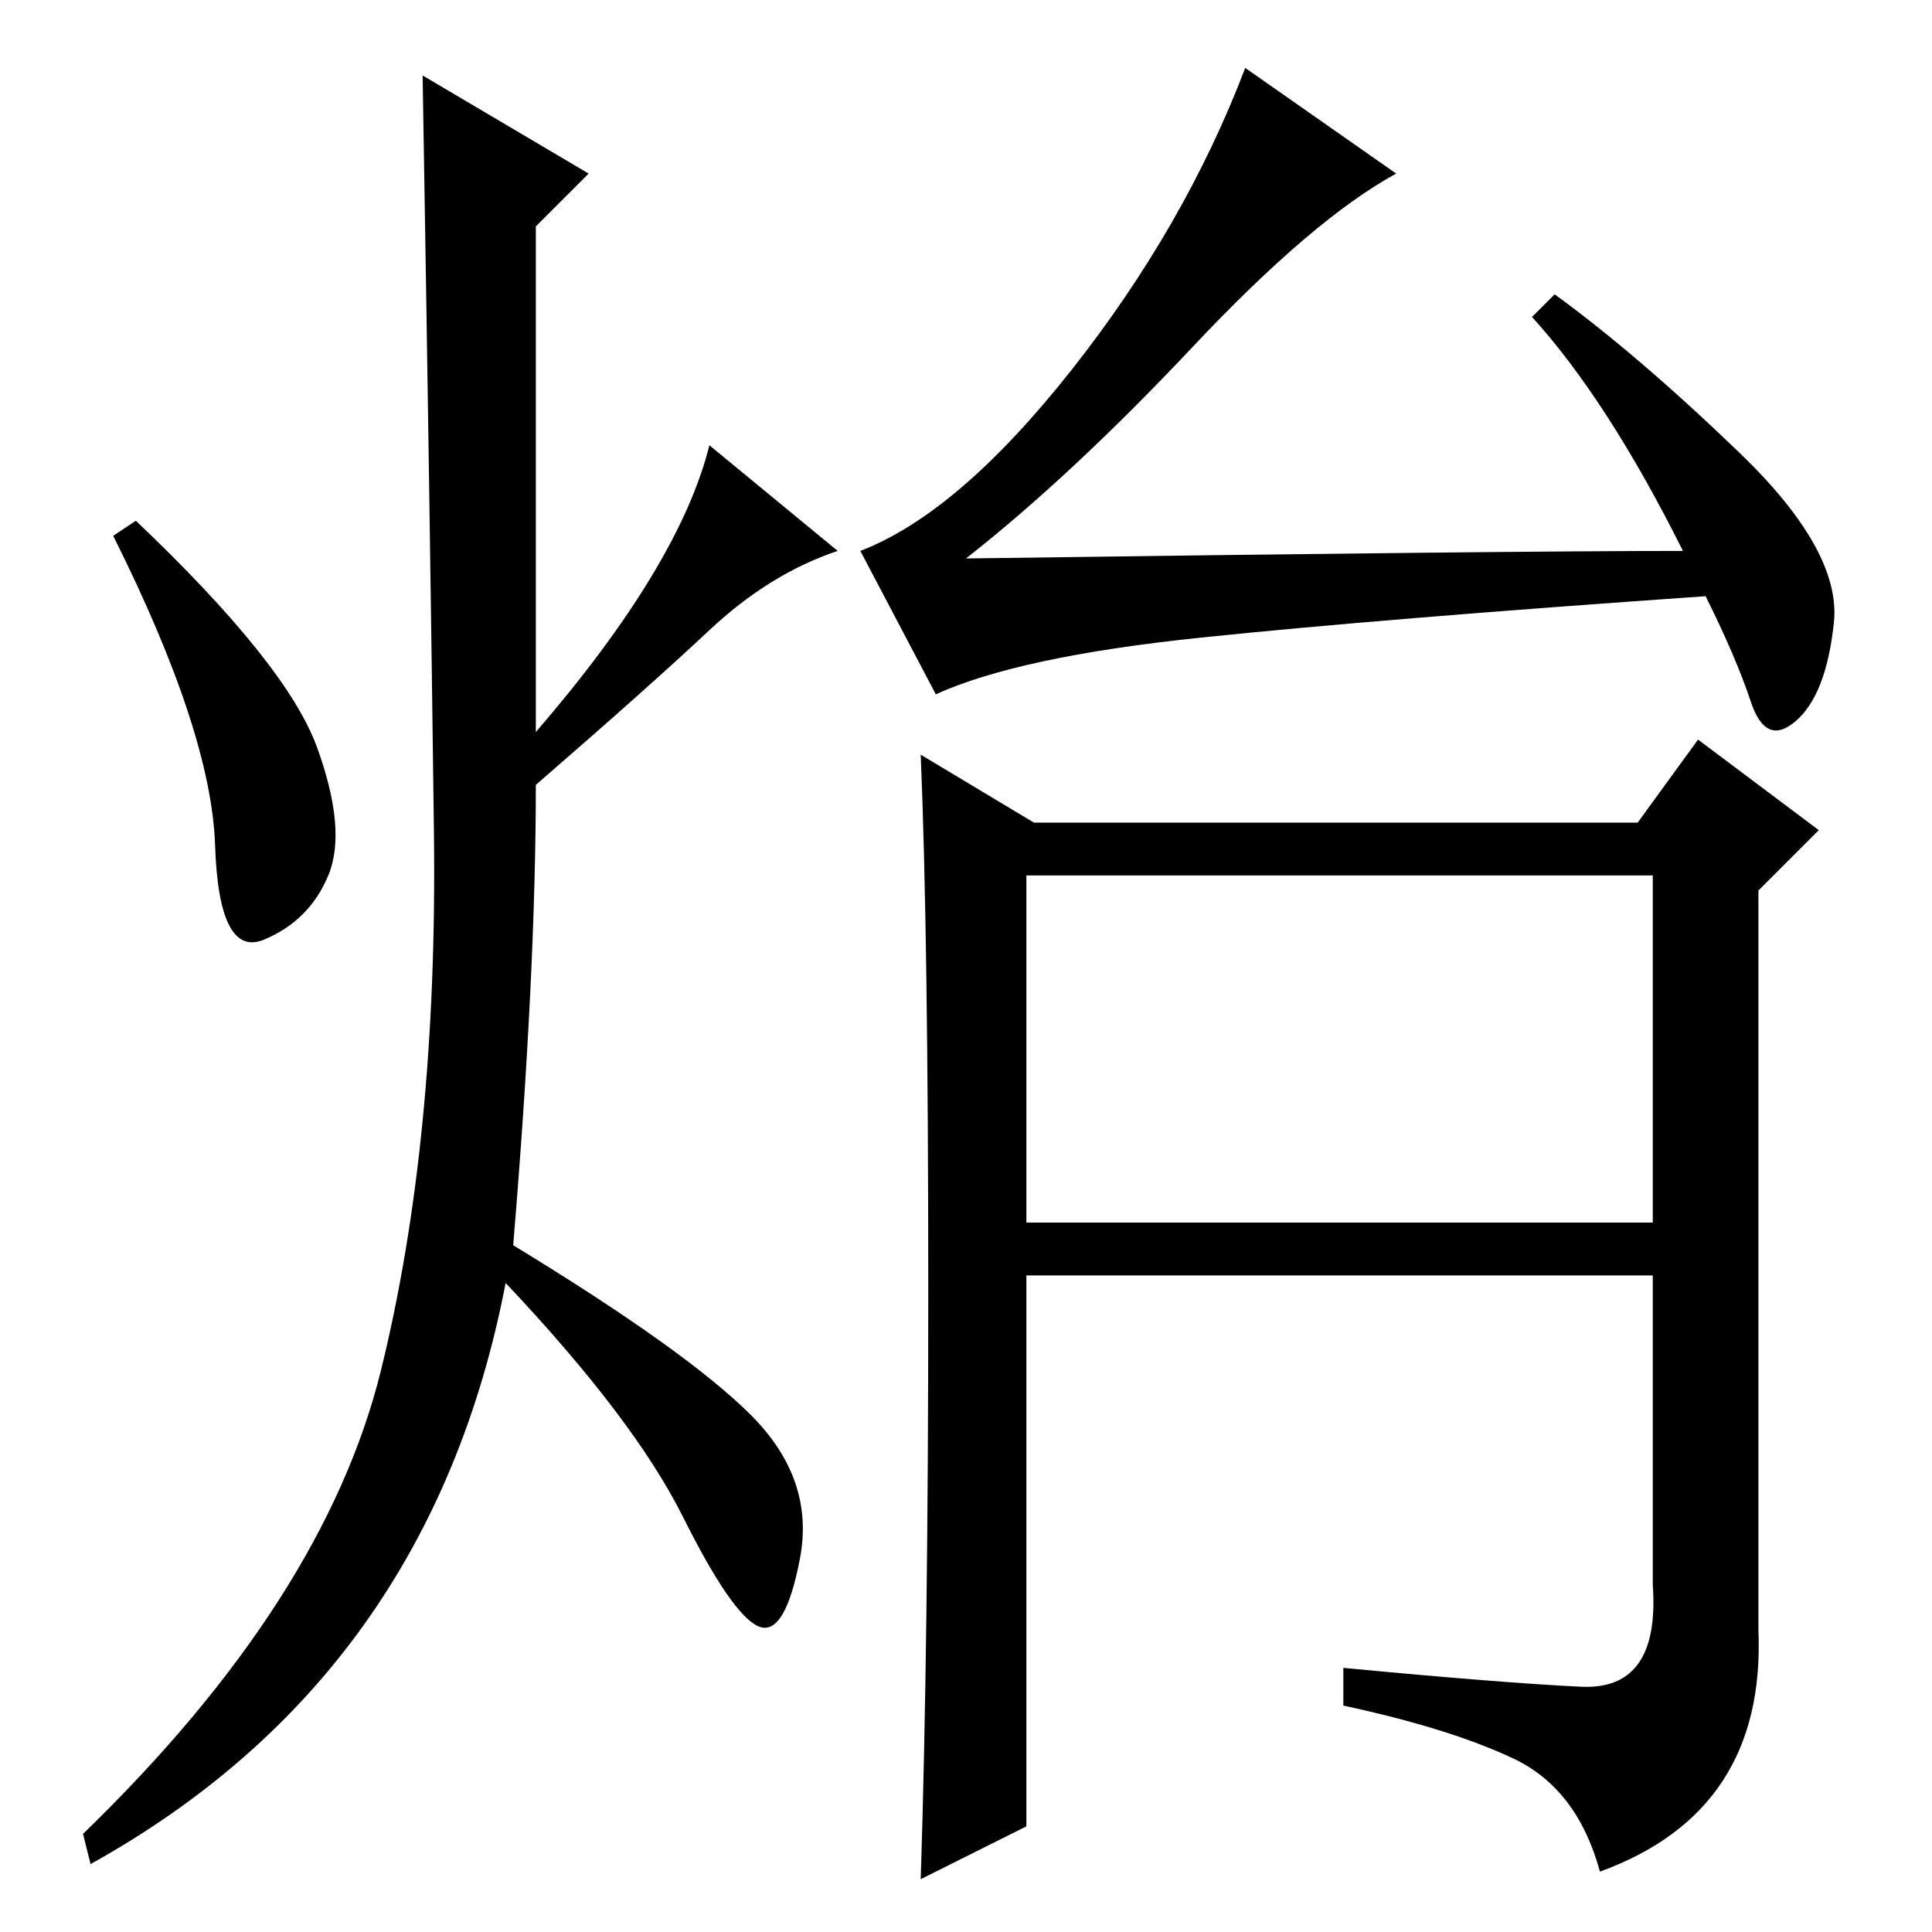 <?xml version="1.0" standalone="no"?>
<!DOCTYPE svg PUBLIC "-//W3C//DTD SVG 1.1//EN" "http://www.w3.org/Graphics/SVG/1.1/DTD/svg11.dtd" >
<svg xmlns="http://www.w3.org/2000/svg" xmlns:xlink="http://www.w3.org/1999/xlink" version="1.1" viewBox="0 -36 256 256">
  <g transform="matrix(1 0 0 -1 0 220)">
   <path fill="currentColor"
d="M223 183q-10 20 -20 31l3 3q11 -8 24.5 -21t12.5 -22.5t-5 -13t-6 2.5t-6 14q-43 -3 -67 -5.5t-35 -7.5l-10 19q13 5 28 24t23 40l20 -14q-11 -6 -27 -23t-30 -28q72 1 95 1zM209.5 32.5q10.5 -0.5 9.5 13.5v41h-83v-73l-14 -7q1 31 1 78t-1 71l15 -9h80l8 11l16 -12
l-8 -8v-98q1 -24 -21 -32q-3 11 -11.5 15t-22.5 7v5q21 -2 31.5 -2.5zM136 94h83v46h-83v-46zM78 233l-7 -7v-67q19 22 23 38l17 -14q-9 -3 -17 -10.5t-23 -20.5q0 -25 -3 -61q23 -14 31.5 -22.5t6.5 -19t-5.5 -9t-10 14.5t-23.5 31q-10 -52 -55 -77l-1 4q32 31 39.5 61.5
t7 71t-1.5 100.5zM42 157q4 -11 1.5 -17t-8.5 -8.5t-6.5 12.5t-13.5 41l3 2q20 -19 24 -30z" />
  </g>

</svg>
